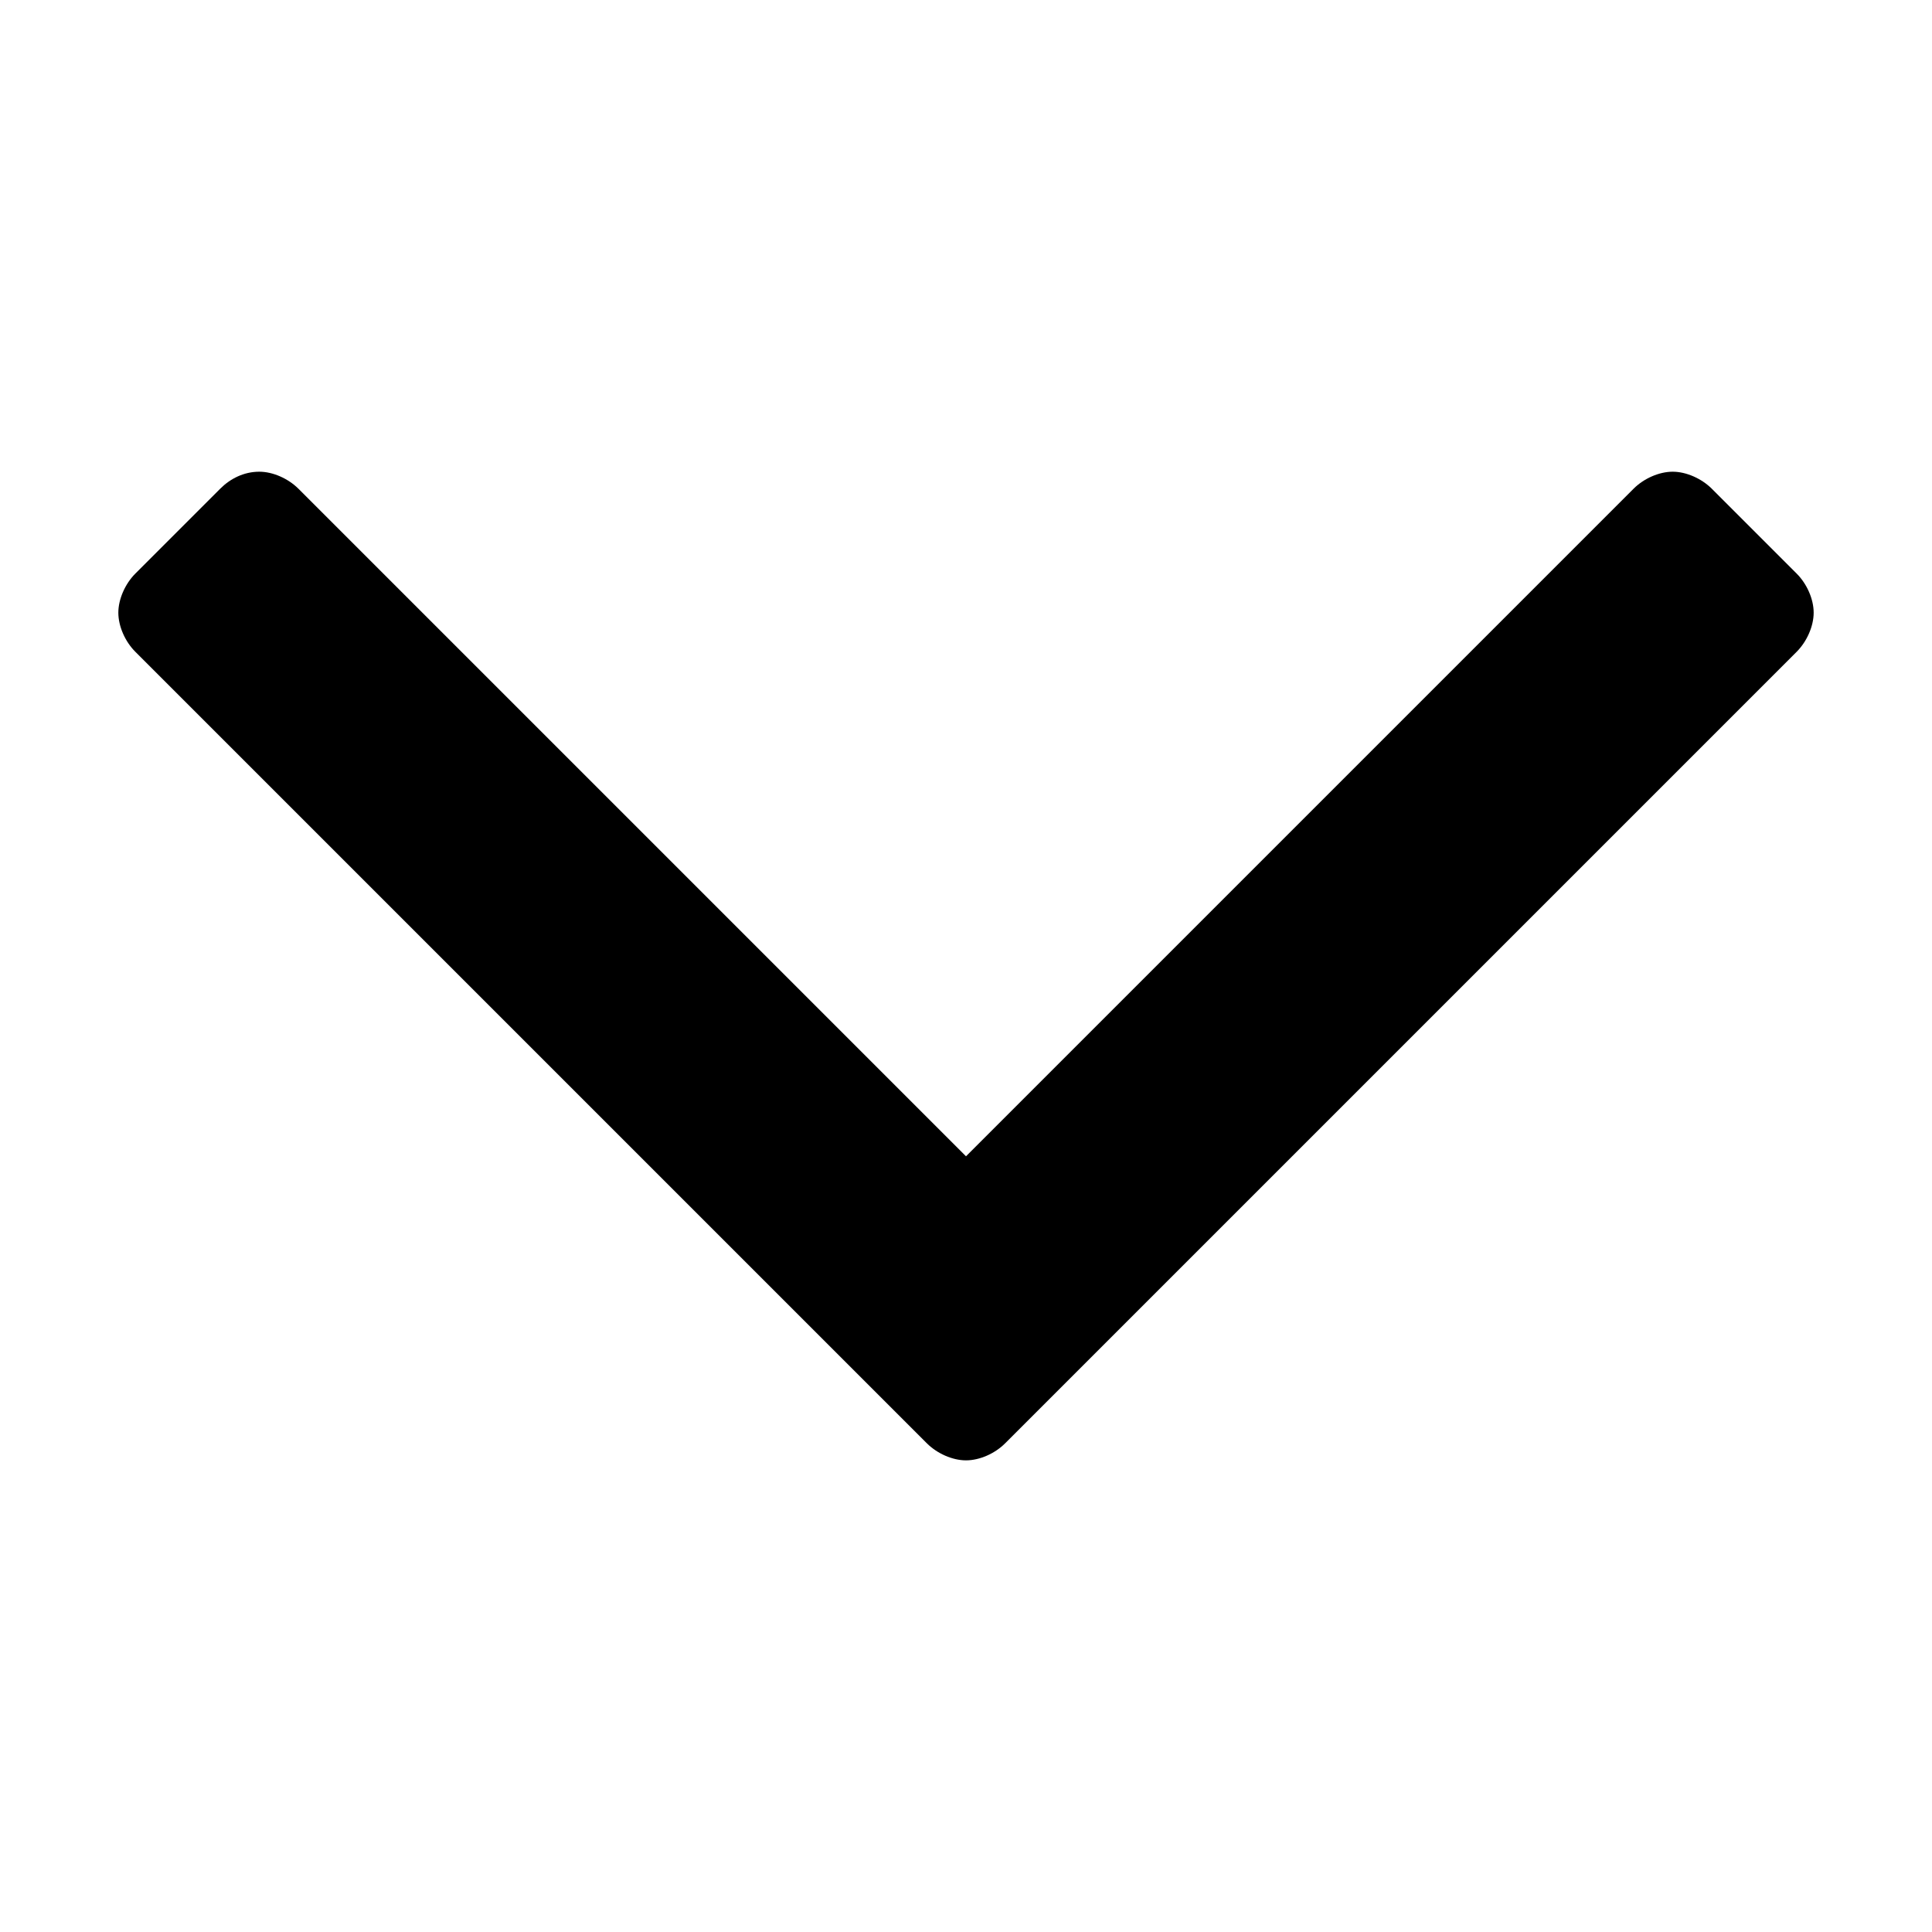 <?xml version="1.0" encoding="utf-8"?>
<!-- Generated by IcoMoon.io -->
<!DOCTYPE svg PUBLIC "-//W3C//DTD SVG 1.1//EN" "http://www.w3.org/Graphics/SVG/1.1/DTD/svg11.dtd">
<svg version="1.1" xmlns="http://www.w3.org/2000/svg" xmlns:xlink="http://www.w3.org/1999/xlink" width="32" height="32" viewBox="0 0 32 32">
<path d="M30.040 10.148c0 0.225-0.113 0.478-0.281 0.647l-13.112 13.112c-0.169 0.169-0.422 0.281-0.647 0.281s-0.478-0.113-0.647-0.281l-13.112-13.112c-0.169-0.169-0.281-0.422-0.281-0.647s0.113-0.478 0.281-0.647l1.407-1.407c0.169-0.169 0.394-0.281 0.647-0.281 0.225 0 0.478 0.113 0.647 0.281l11.058 11.058 11.058-11.058c0.169-0.169 0.422-0.281 0.647-0.281s0.478 0.113 0.647 0.281l1.407 1.407c0.169 0.169 0.281 0.422 0.281 0.647z"></path>
</svg>
